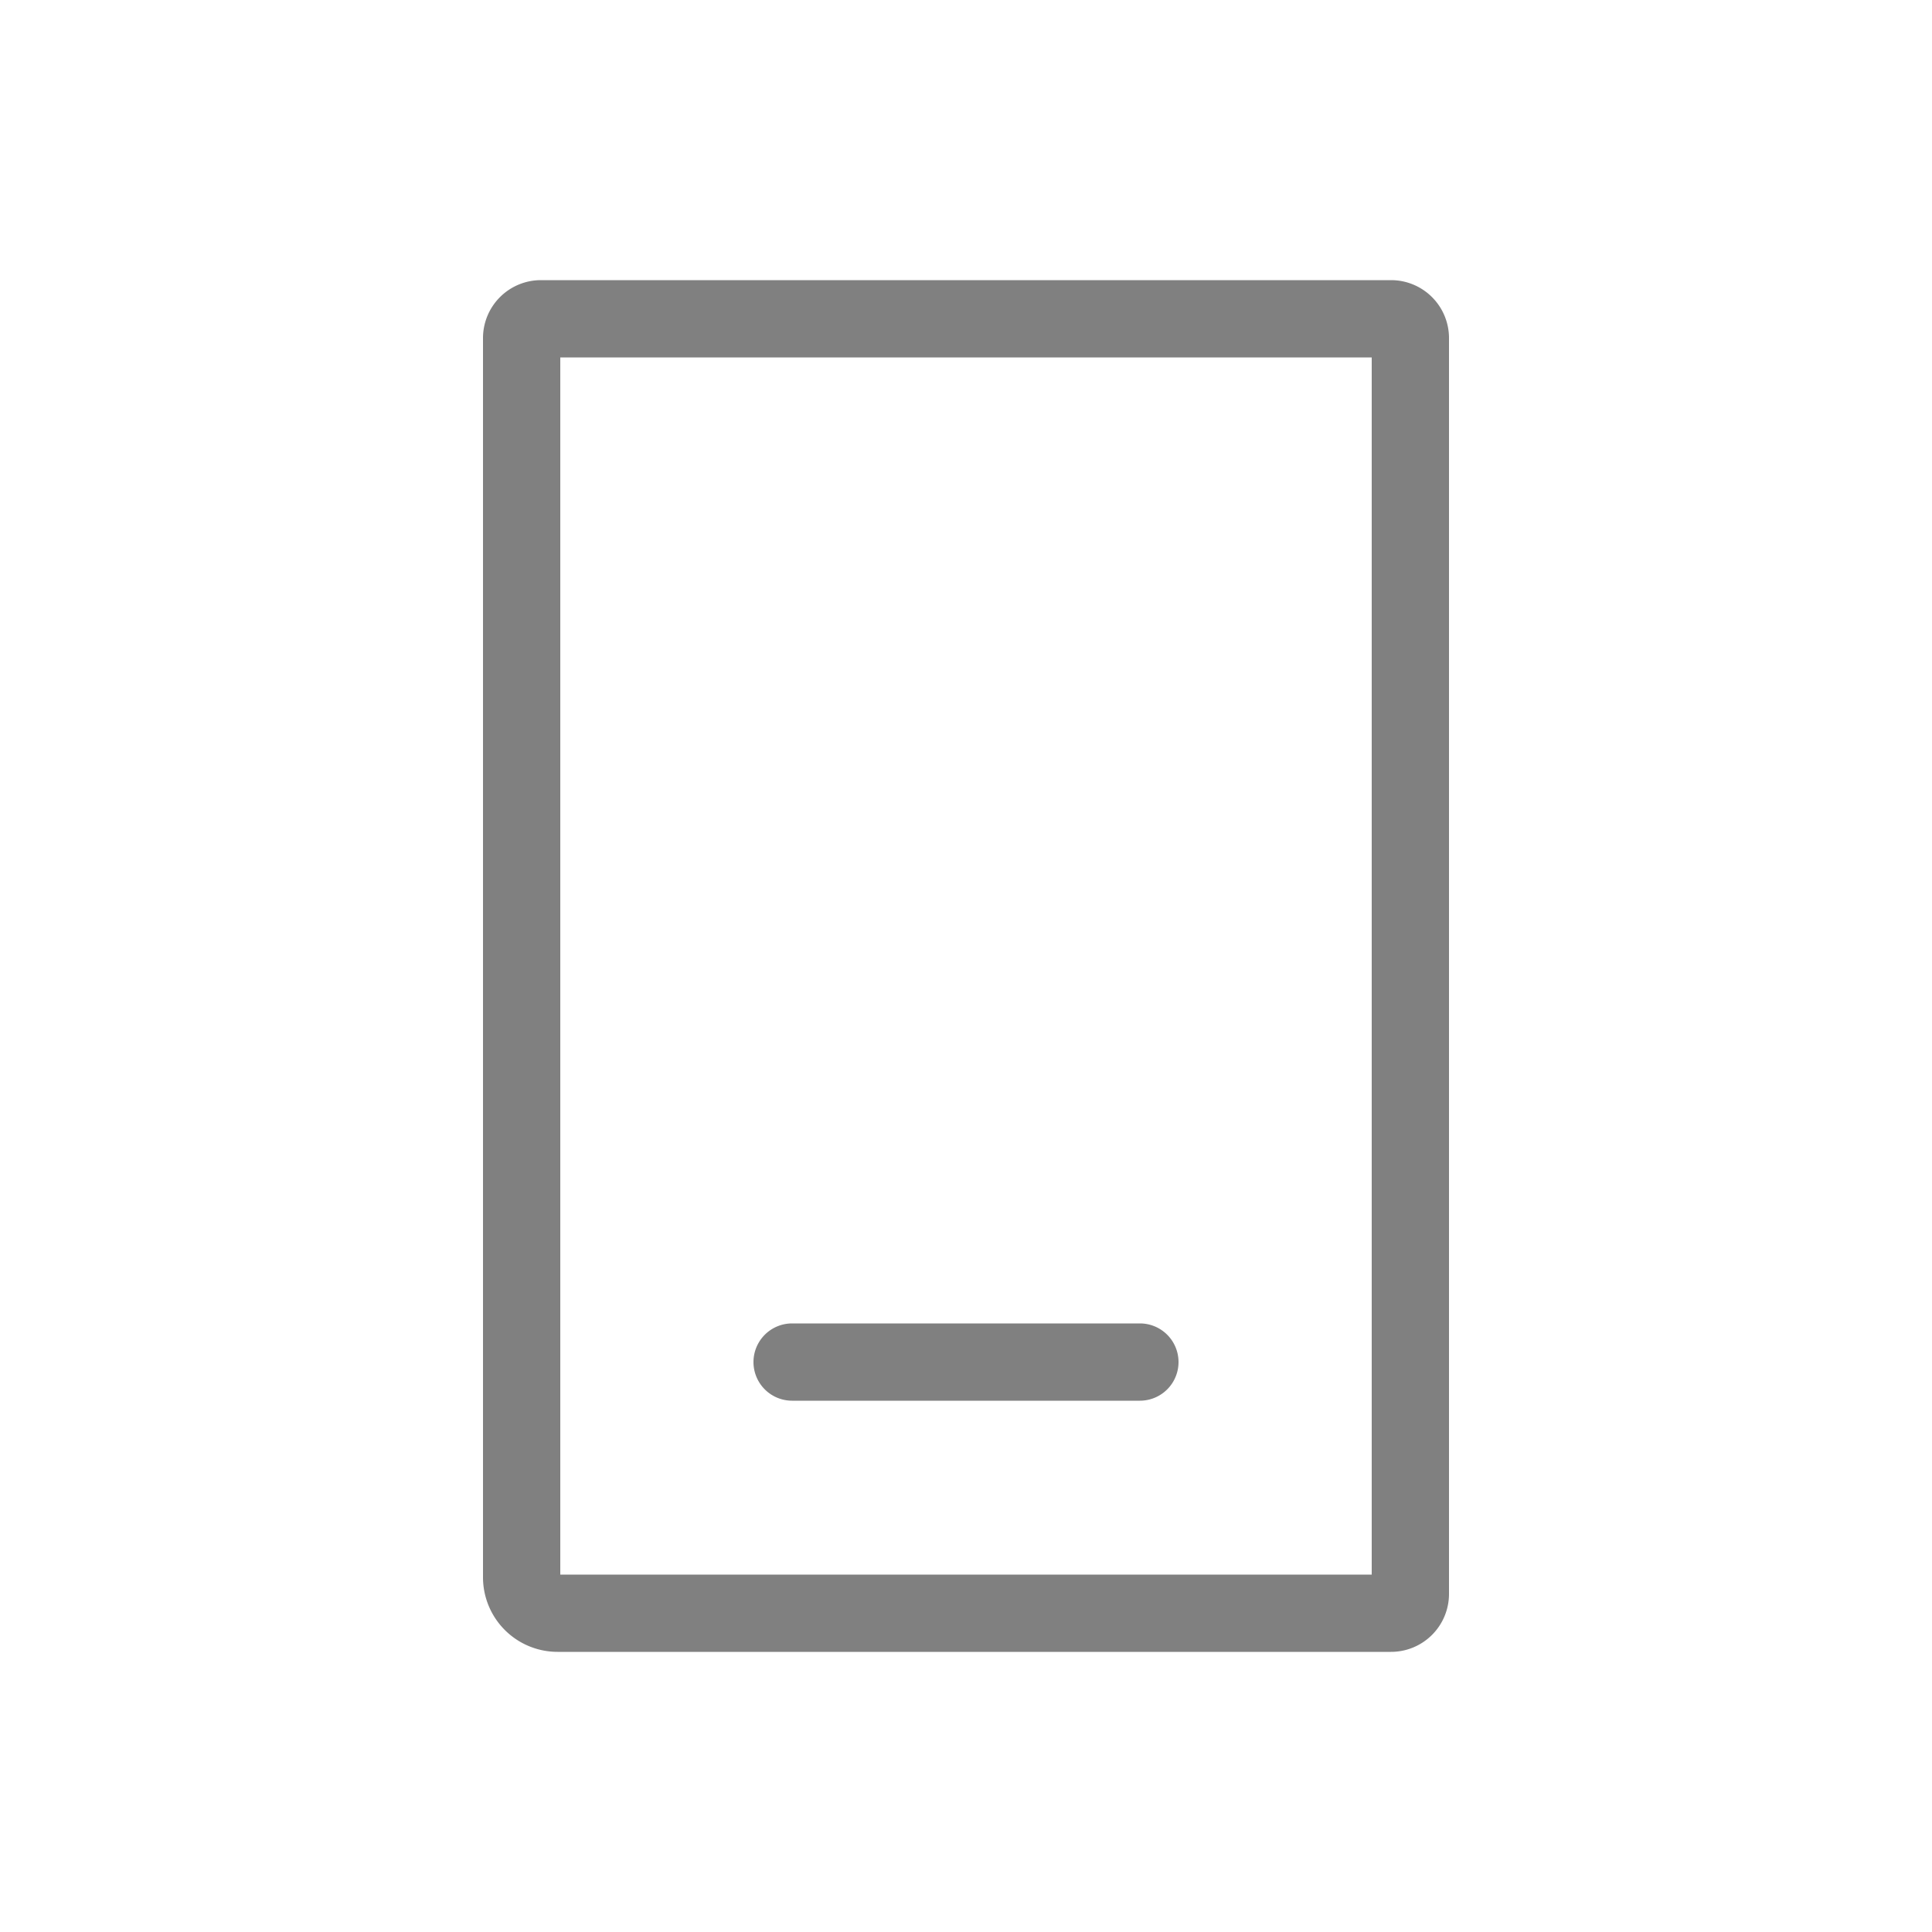<svg id="图层_1" data-name="图层 1" xmlns="http://www.w3.org/2000/svg" viewBox="0 0 100 100"><title>tim</title><path d="M28,14.5a3,3,0,0,0-3,3V81.64a3.86,3.86,0,0,0,3.86,3.86H72a3,3,0,0,0,3-3v-65a3,3,0,0,0-3-3Zm43,67H29v-63H71Z" style="fill:gray"/><path d="M41,72.5H59a2,2,0,0,0,0-4H41a2,2,0,0,0,0,4Z" style="fill:gray"/></svg>
